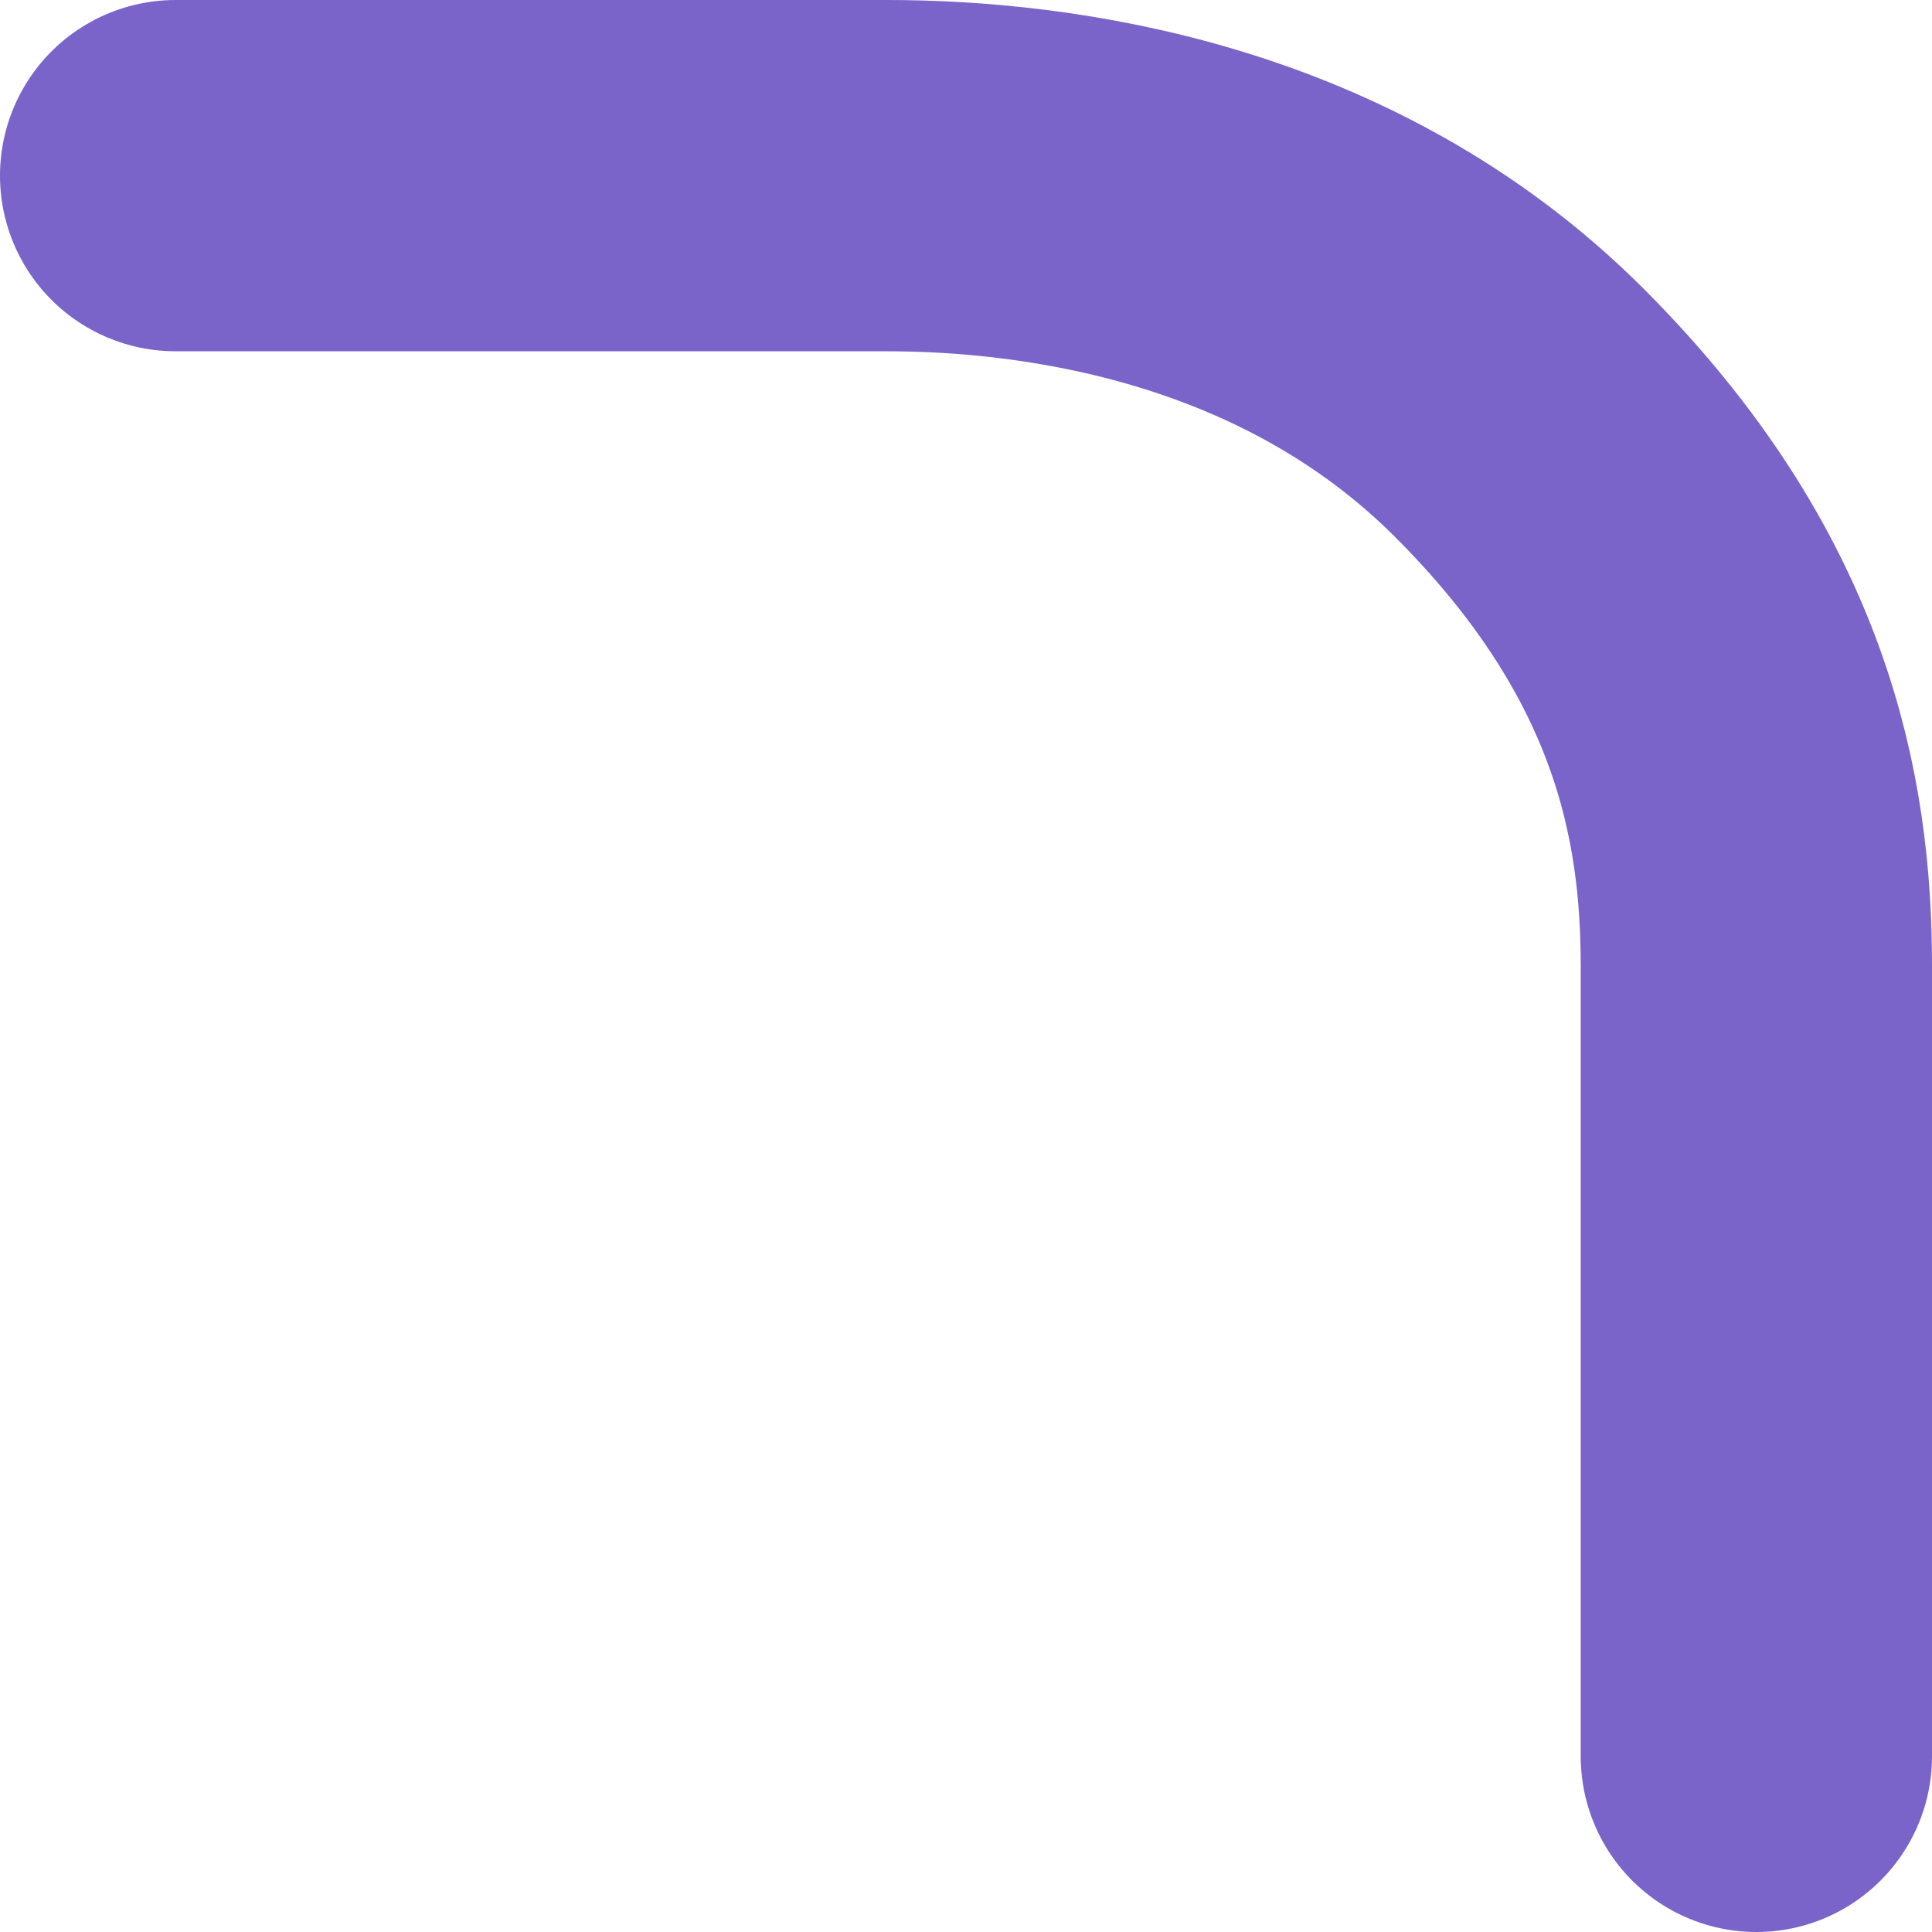 <svg width="11" height="11" viewBox="0 0 11 11" fill="none" xmlns="http://www.w3.org/2000/svg">
<path d="M1 1C1 1 2.8 1 5.05 1C5.95 1 7.496 1.196 8.65 2.35C9.804 3.504 10 4.6 10 5.5C10 8.2 10 10 10 10" stroke="#7A63C9" stroke-width="2" stroke-linecap="round"/>
</svg>
